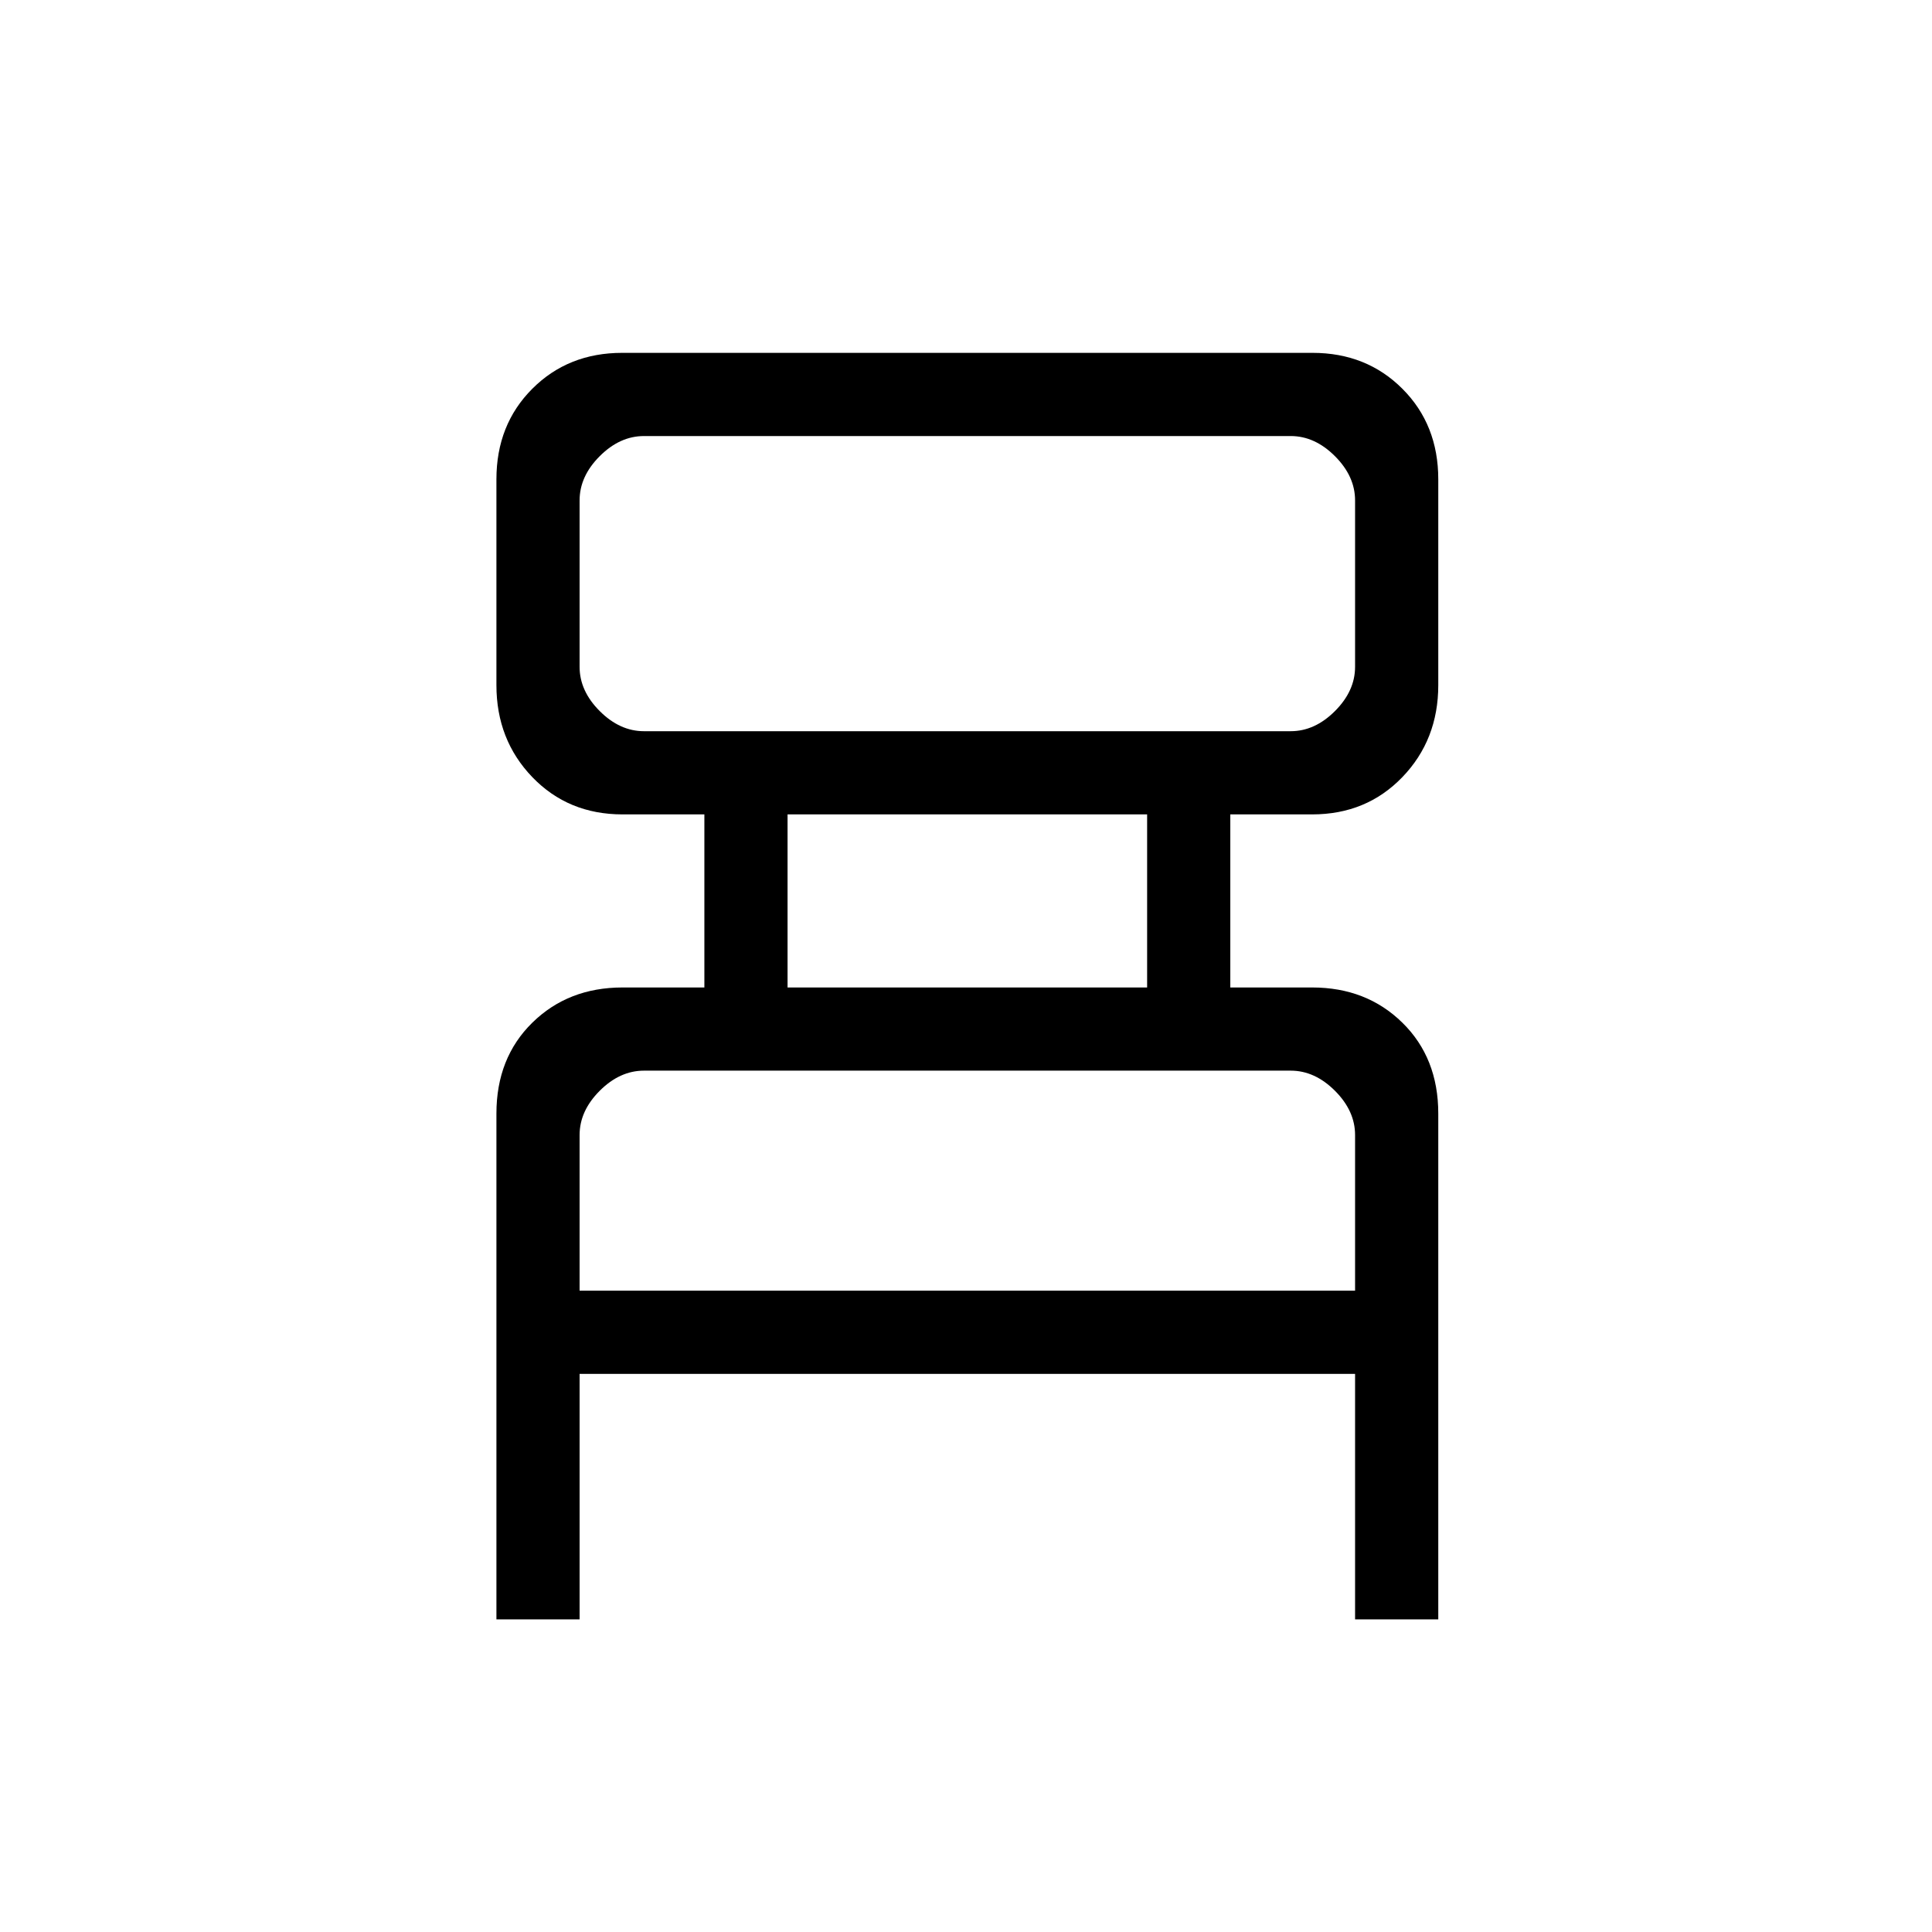 <svg xmlns="http://www.w3.org/2000/svg" height="40" viewBox="0 -960 960 960" width="40"><path d="M246.67-155.33v-251.34q0-27.66 17.83-45.16 17.83-17.5 44.83-17.5H350v-86h-40.67q-27 0-44.83-18.53t-17.83-45.72v-102.24q0-27.18 17.83-45.01 17.83-17.84 44.65-17.84h343.03q26.82 0 44.65 17.84 17.84 17.83 17.84 45.01v102.24q0 27.19-17.84 45.72Q679-555.33 652-555.33h-40.67v86H652q27 0 44.83 17.5 17.84 17.5 17.84 45.16v251.34h-41.34v-122H288v122h-41.33ZM320-596.67h321.33q12 0 22-10t10-22v-82.66q0-12-10-22t-22-10H320q-12 0-22 10t-10 22v82.66q0 12 10 22t22 10Zm71.33 127.34H570v-86H391.33v86ZM288-318.67h385.33V-396q0-12-10-22t-22-10H320q-12 0-22 10t-10 22v77.33Zm0-278v-146.66 146.66Zm0 278V-428v109.33Z"/></svg>